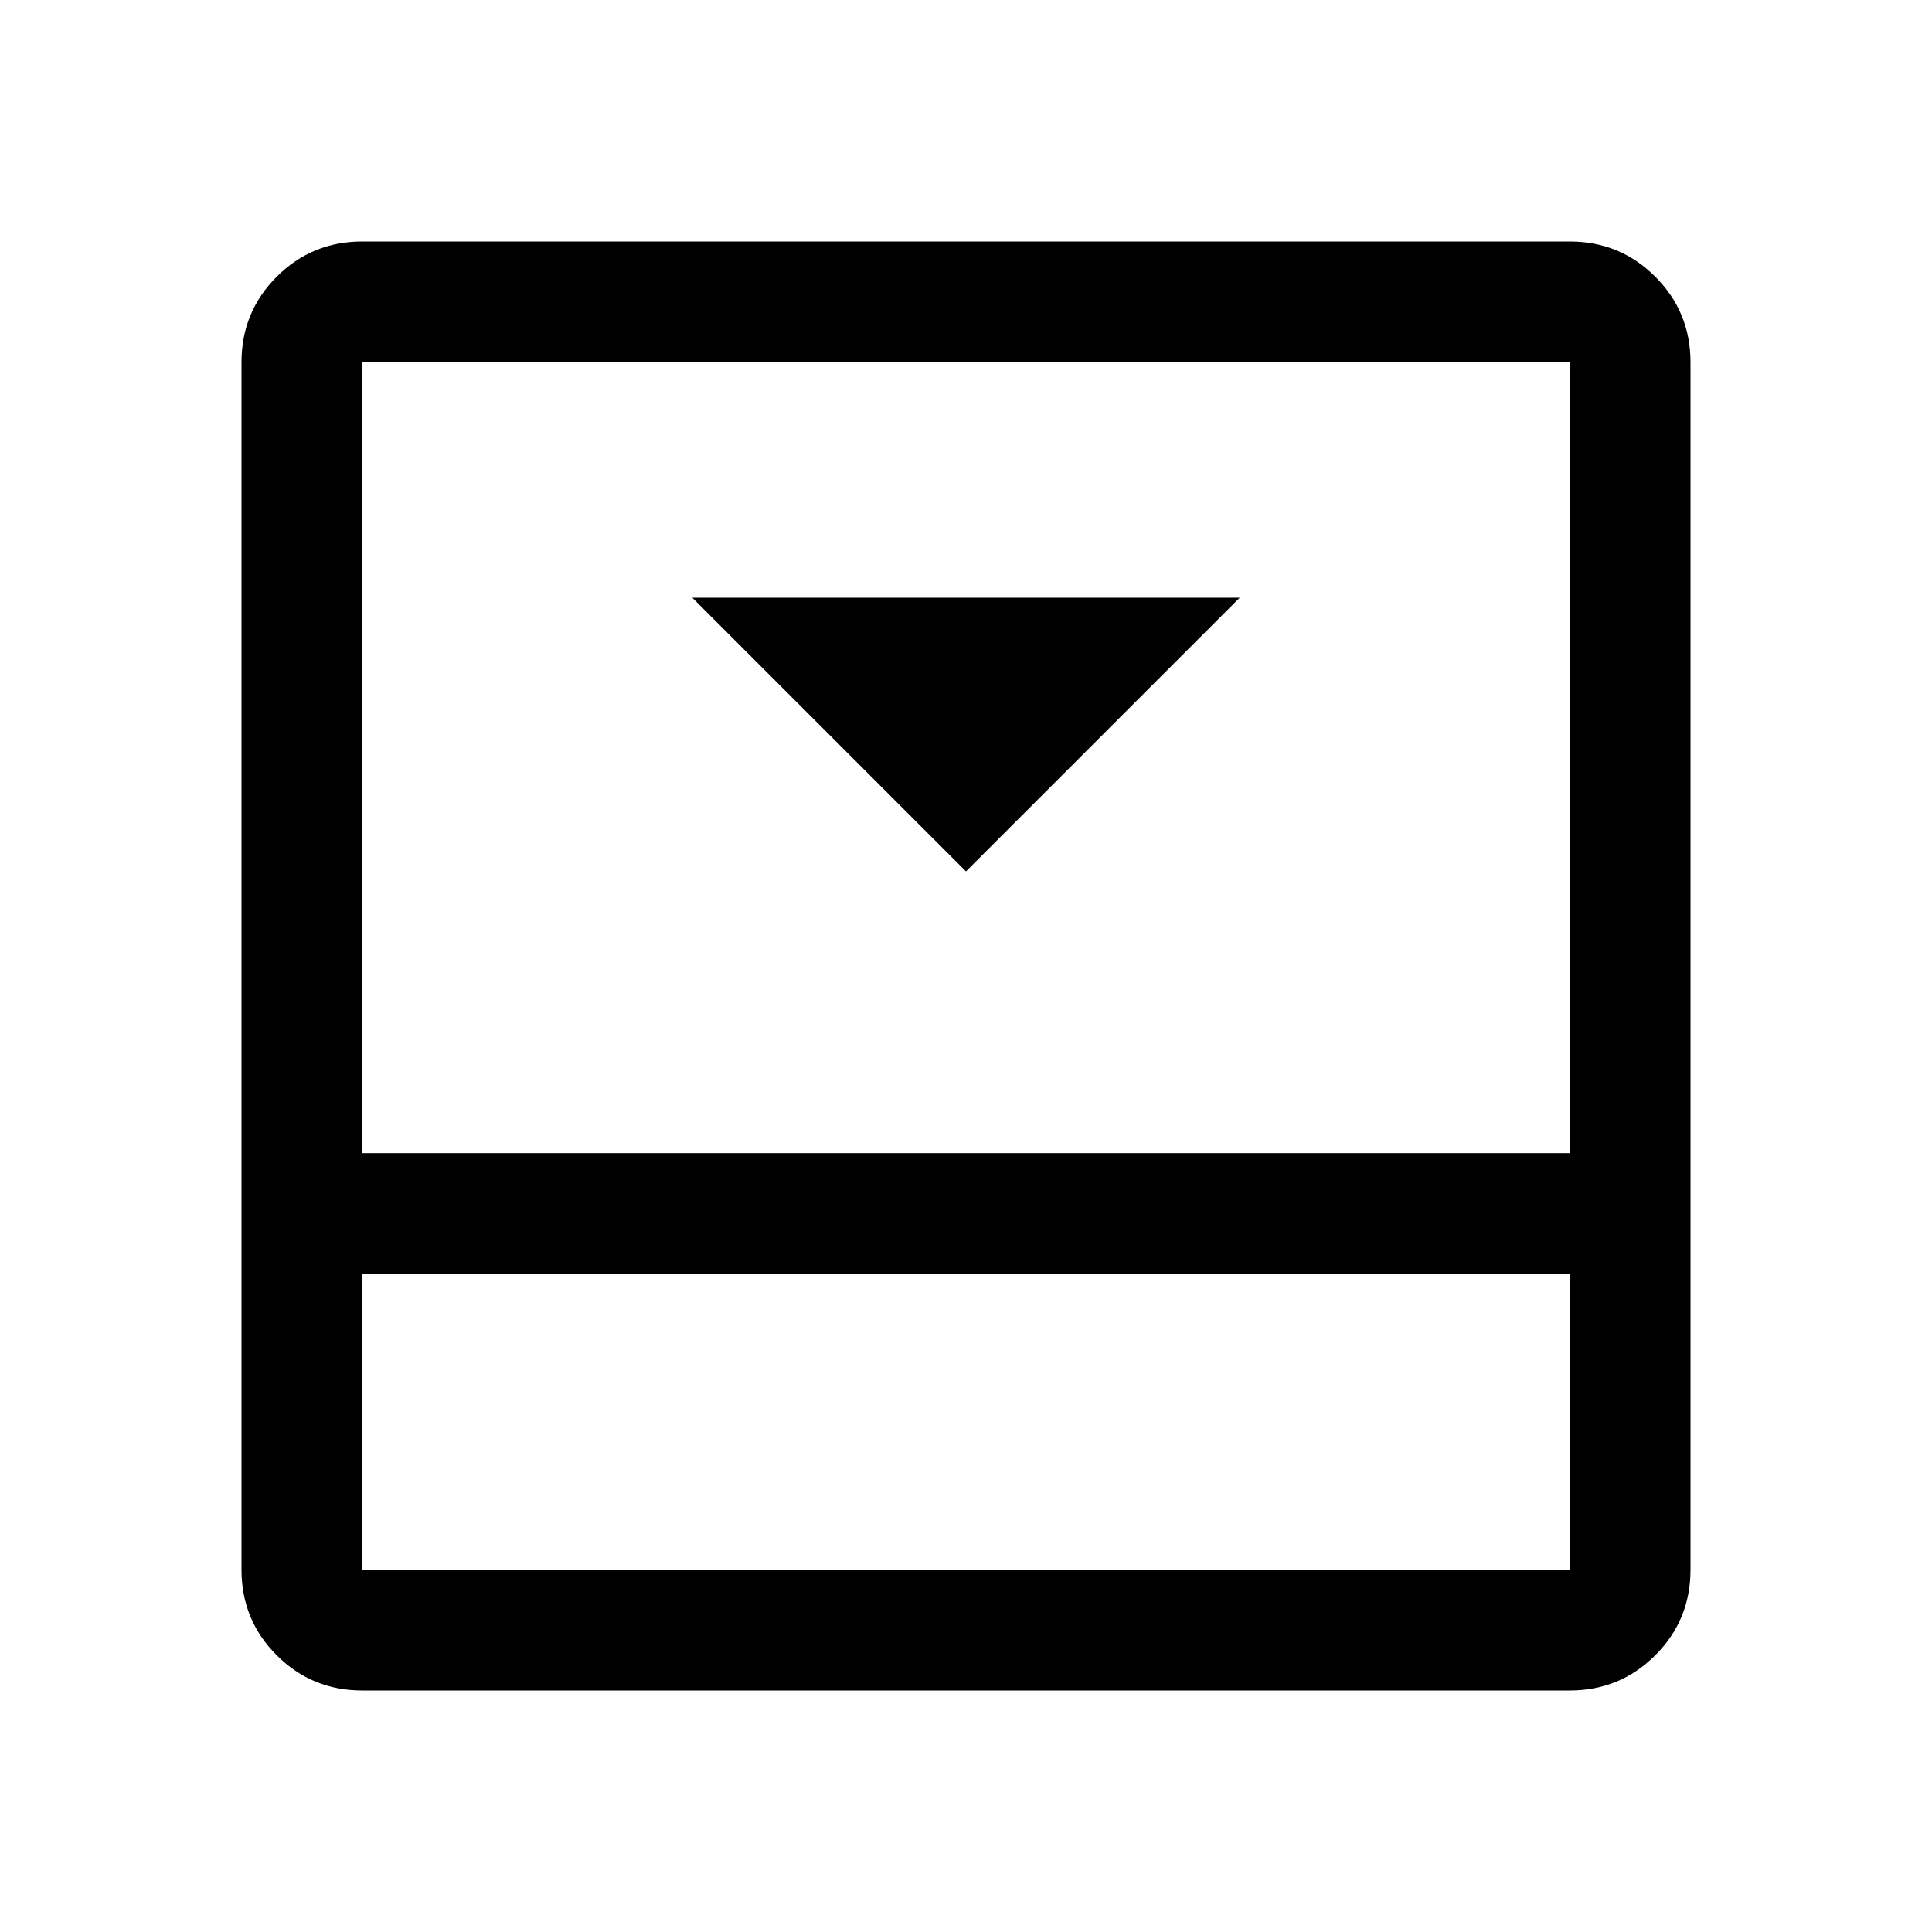 <svg xmlns="http://www.w3.org/2000/svg" width="48" height="48" viewBox="0 0 48 48"><path d="m24 21.65 6.8-6.8H17.2ZM39 6q1.25 0 2.125.875T42 9v30q0 1.25-.875 2.125T39 42H9q-1.25 0-2.125-.875T6 39V9q0-1.25.875-2.125T9 6ZM9 31.65V39h30v-7.35Zm30-3V9H9v19.65Zm-30 3V39v-7.35Z"/></svg>